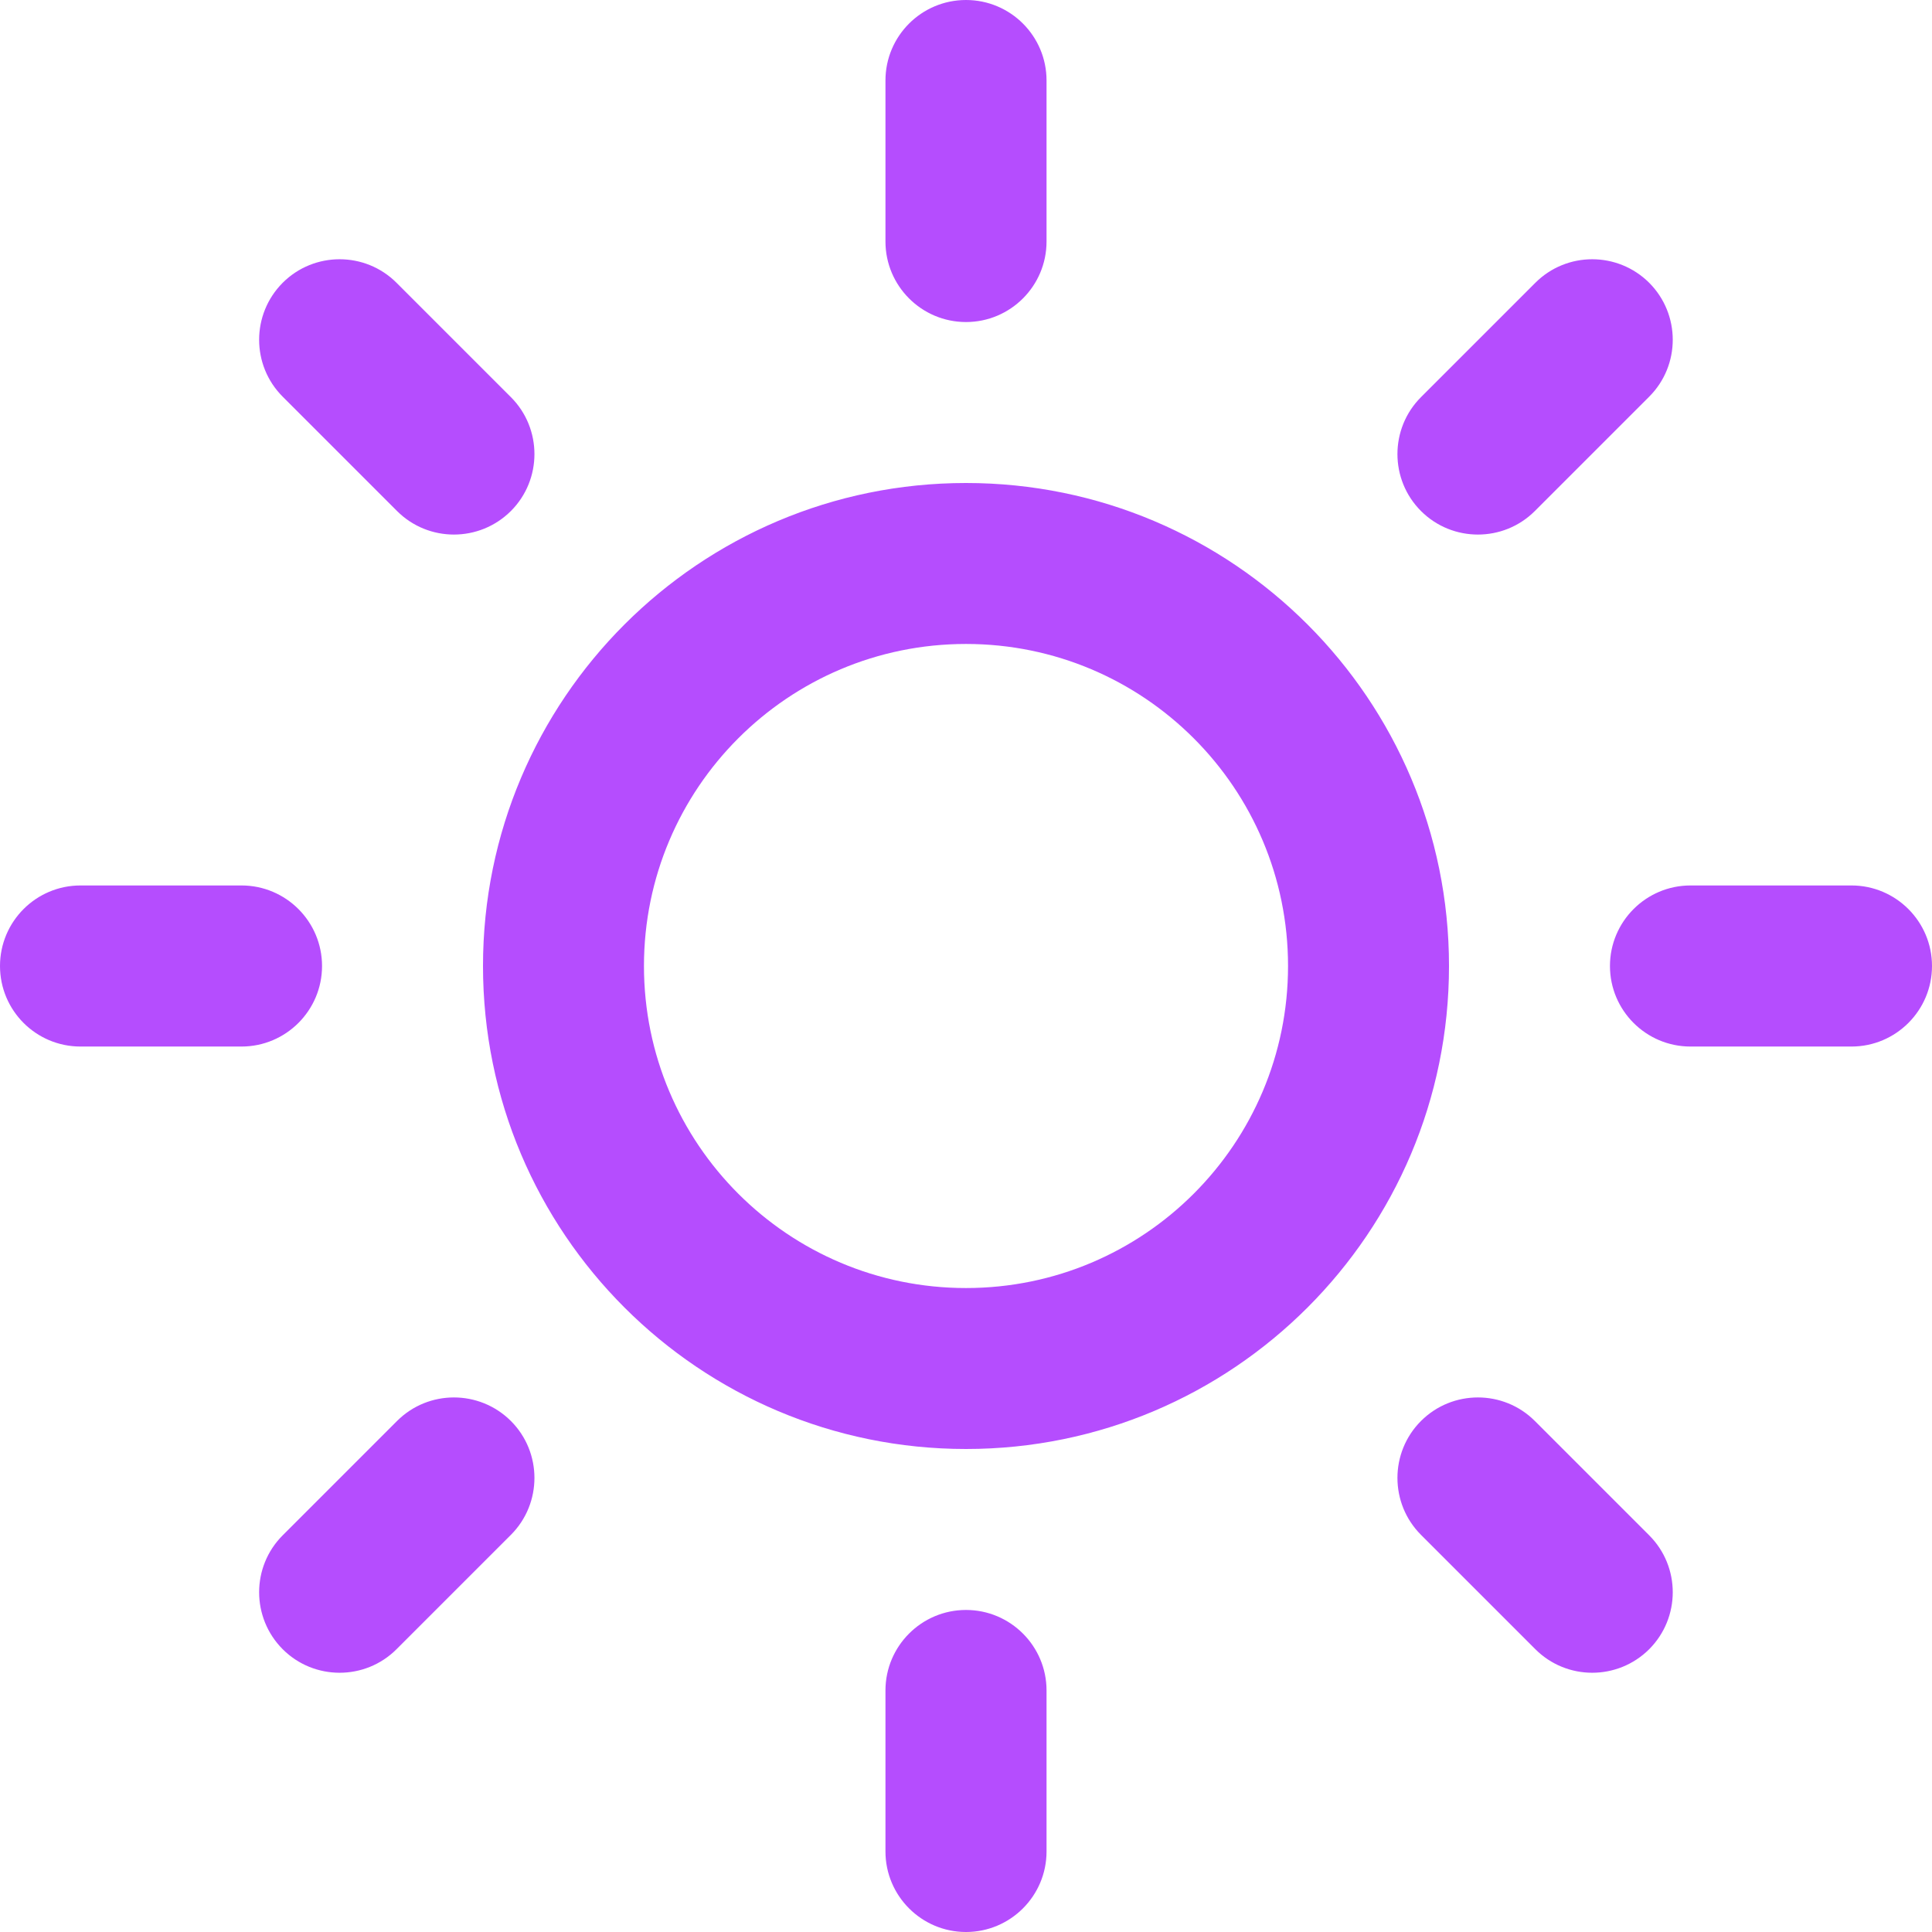<svg width="16" height="16" viewBox="0 0 16 16" fill="none" xmlns="http://www.w3.org/2000/svg">
<g clip-path="url(#clip0_31_1101)">
<path fill-rule="evenodd" clip-rule="evenodd" d="M8 0C8.368 0 8.667 0.298 8.667 0.667V2C8.667 2.368 8.368 2.667 8 2.667C7.632 2.667 7.333 2.368 7.333 2V0.667C7.333 0.298 7.632 0 8 0ZM8 5.333C6.527 5.333 5.333 6.527 5.333 8C5.333 9.473 6.527 10.667 8 10.667C9.473 10.667 10.667 9.473 10.667 8C10.667 6.527 9.473 5.333 8 5.333ZM4 8C4 5.791 5.791 4 8 4C10.209 4 12 5.791 12 8C12 10.209 10.209 12 8 12C5.791 12 4 10.209 4 8ZM8.667 14C8.667 13.632 8.368 13.333 8 13.333C7.632 13.333 7.333 13.632 7.333 14V15.333C7.333 15.701 7.632 16 8 16C8.368 16 8.667 15.701 8.667 15.333V14ZM2.341 2.342C2.601 2.082 3.024 2.082 3.284 2.342L4.231 3.289C4.491 3.549 4.491 3.972 4.231 4.232C3.97 4.492 3.548 4.492 3.288 4.232L2.341 3.285C2.081 3.025 2.081 2.603 2.341 2.342ZM12.711 11.768C12.451 11.508 12.028 11.508 11.768 11.768C11.508 12.028 11.508 12.451 11.768 12.711L12.715 13.658C12.975 13.918 13.397 13.918 13.658 13.658C13.918 13.397 13.918 12.975 13.658 12.715L12.711 11.768ZM0 8C0 7.632 0.298 7.333 0.667 7.333H2C2.368 7.333 2.667 7.632 2.667 8C2.667 8.368 2.368 8.667 2 8.667H0.667C0.298 8.667 0 8.368 0 8ZM14 7.333C13.632 7.333 13.333 7.632 13.333 8C13.333 8.368 13.632 8.667 14 8.667H15.333C15.701 8.667 16 8.368 16 8C16 7.632 15.701 7.333 15.333 7.333H14ZM4.231 11.768C4.491 12.028 4.491 12.451 4.231 12.711L3.284 13.658C3.024 13.918 2.601 13.918 2.341 13.658C2.081 13.397 2.081 12.975 2.341 12.715L3.288 11.768C3.548 11.508 3.97 11.508 4.231 11.768ZM13.658 3.285C13.918 3.025 13.918 2.603 13.658 2.342C13.397 2.082 12.975 2.082 12.715 2.342L11.768 3.289C11.508 3.549 11.508 3.972 11.768 4.232C12.028 4.492 12.451 4.492 12.711 4.232L13.658 3.285Z" fill="#B54DFE"/>
</g>
<defs>
<clipPath id="clip0_31_1101">
<rect width="16" height="16" fill="white"/>
</clipPath>
</defs>
</svg>
